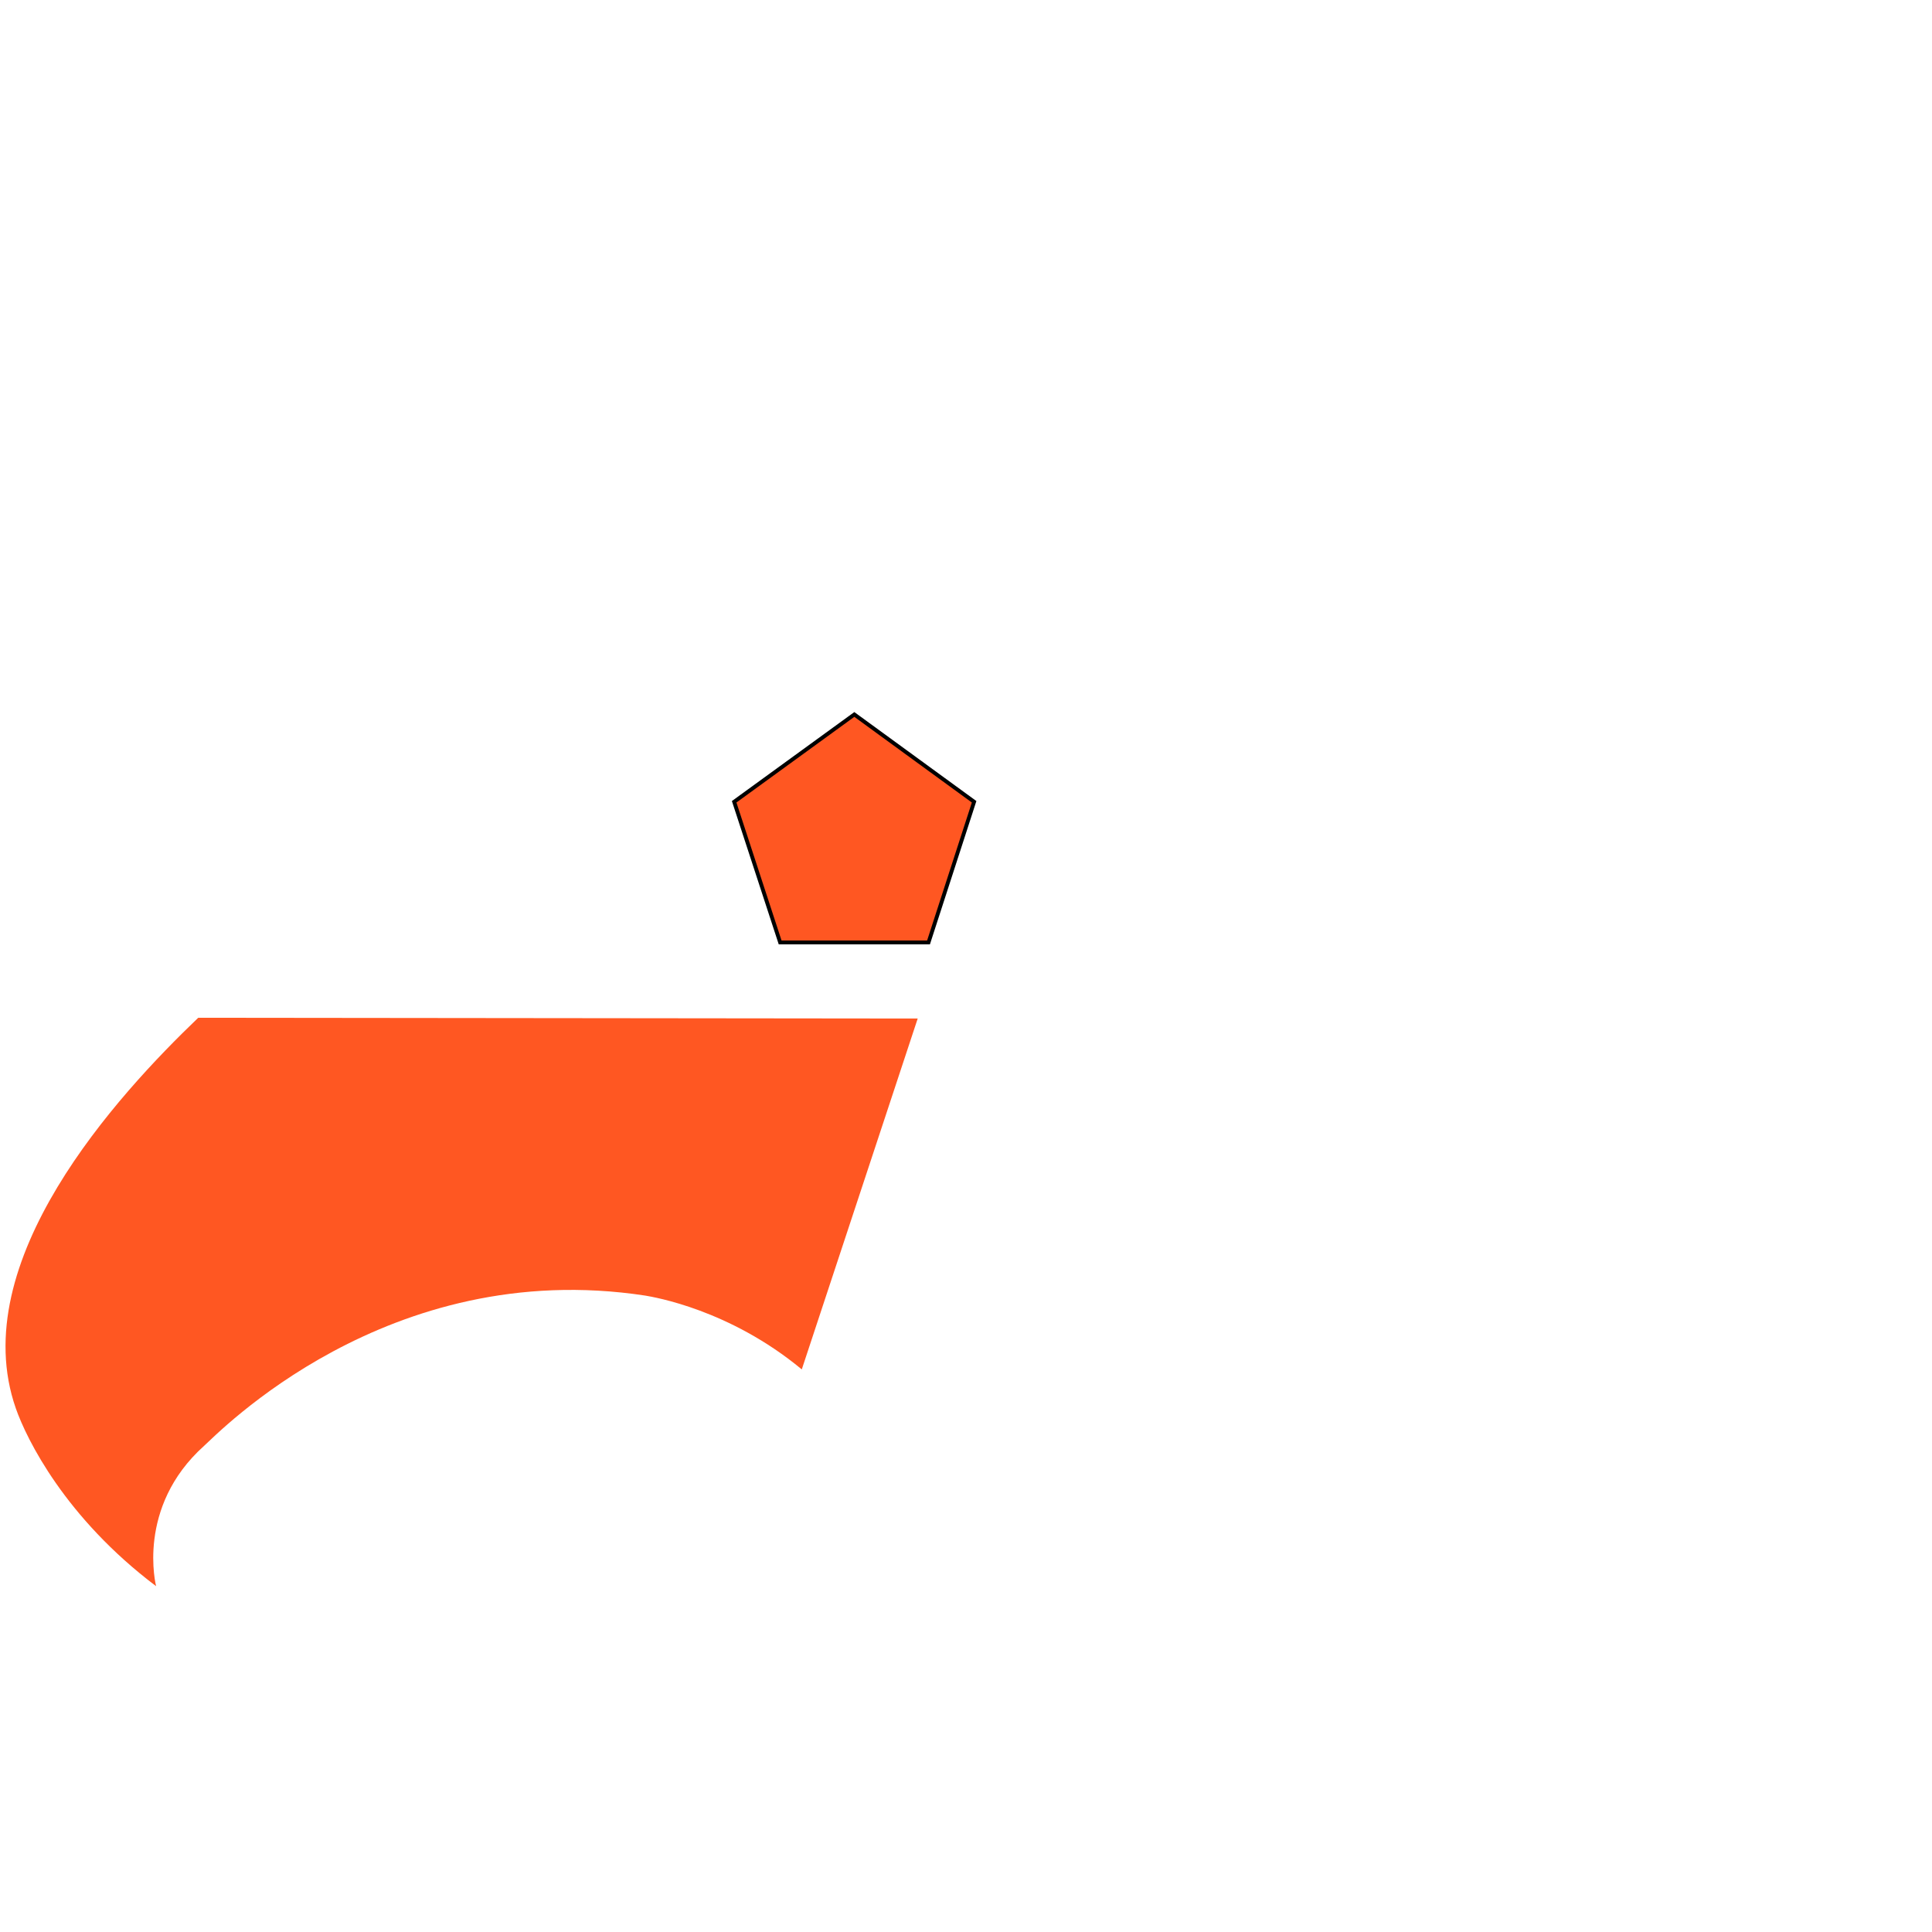 <?xml version="1.0" encoding="utf-8"?>
<!-- Generator: Adobe Illustrator 23.0.5, SVG Export Plug-In . SVG Version: 6.00 Build 0)  -->
<svg version="1.1" id="erupt_logo_svg" xmlns="http://www.w3.org/2000/svg"
     x="0px" y="0px" viewBox="0 0 500 500" enable-background="new 0 0 500 500">
    <style>
        #p3 {
        fill: #FF5722;
        }

        #p3:hover {
        fill: #000;
        }

        path {
        transition: all 0.5s;
        fill: #fff;
        }

        path:hover {
        fill: #FF5722;
        }

        polygon {
        transition: all 0.5s;
        fill: #FF5722;
        }

        polygon:hover {
        stroke: #000;

        }
    </style>
    <g id="eagle_1_">
        <path id="p1" d="M270.7,216.7l-15.5,46.9l0,0h0L220.7,368c12.1,15.4,21.7,37.9,22.8,70.8l6.9-7.8l123.3-139.6l-24-17.4
		L270.7,216.7z"/>
        <path id="p2" d="M439,132.8c-41.3-8.4-88.7-16.5-124.3-18.4l-78.1,57.1l123.2,86.6l26.8,18.8l115.1-130.4
		C485.3,142.7,463.2,137.7,439,132.8z"/>
        <path id="p3" d="M51.3,263.4l186.2,0.2l-30,90.8c-18.7-15.5-38.2-18.7-40.5-19.1c-66.8-10.2-110.7,35.8-114.2,38.9
		c-17.7,15.9-12.4,36.3-12.4,36.3c-23.5-17.7-33.5-38-36.3-46C-9.2,326.5,30.4,283.4,51.3,263.4z"/>
        <path id="p4" d="M222.1,161.1l0,0.1L190,184.7l-7.8,5.7l-19.4-57.1c32.5-15.6,78.4-20.4,124.7-19.8L222.1,161.1L222.1,161.1
		z"/>
        <path id="p5" d="M68,246.5c4-6.3,3.8-11.5,3.8-13.4c0-2.6-7.6-39.1,76-91.3l35.7,104.9L68,246.5z"/>
        <polygon stroke="#000" points="201.9,243.9 190,207.5 221.1,184.9 252.1,207.5 240.3,243.9">
            <animate attributeType="CSS" attributeName="fill"
                     from="#0ff" to="#f0f" dur="5s"
                     repeatCount="indefinite">
            </animate>
            <animate attributeType="CSS" attributeName="stroke-width"
                     from="1px" to="8px" dur="4s"
                     repeatCount="indefinite">
            </animate>
            <!--            <animateTransform attributeName="transform" begin="0s" dur="3s"-->
            <!--                              type="rotate" from="1 220 220" to="360 220 220" repeatCount="indefinite"/>-->
        </polygon>
    </g>
</svg>
